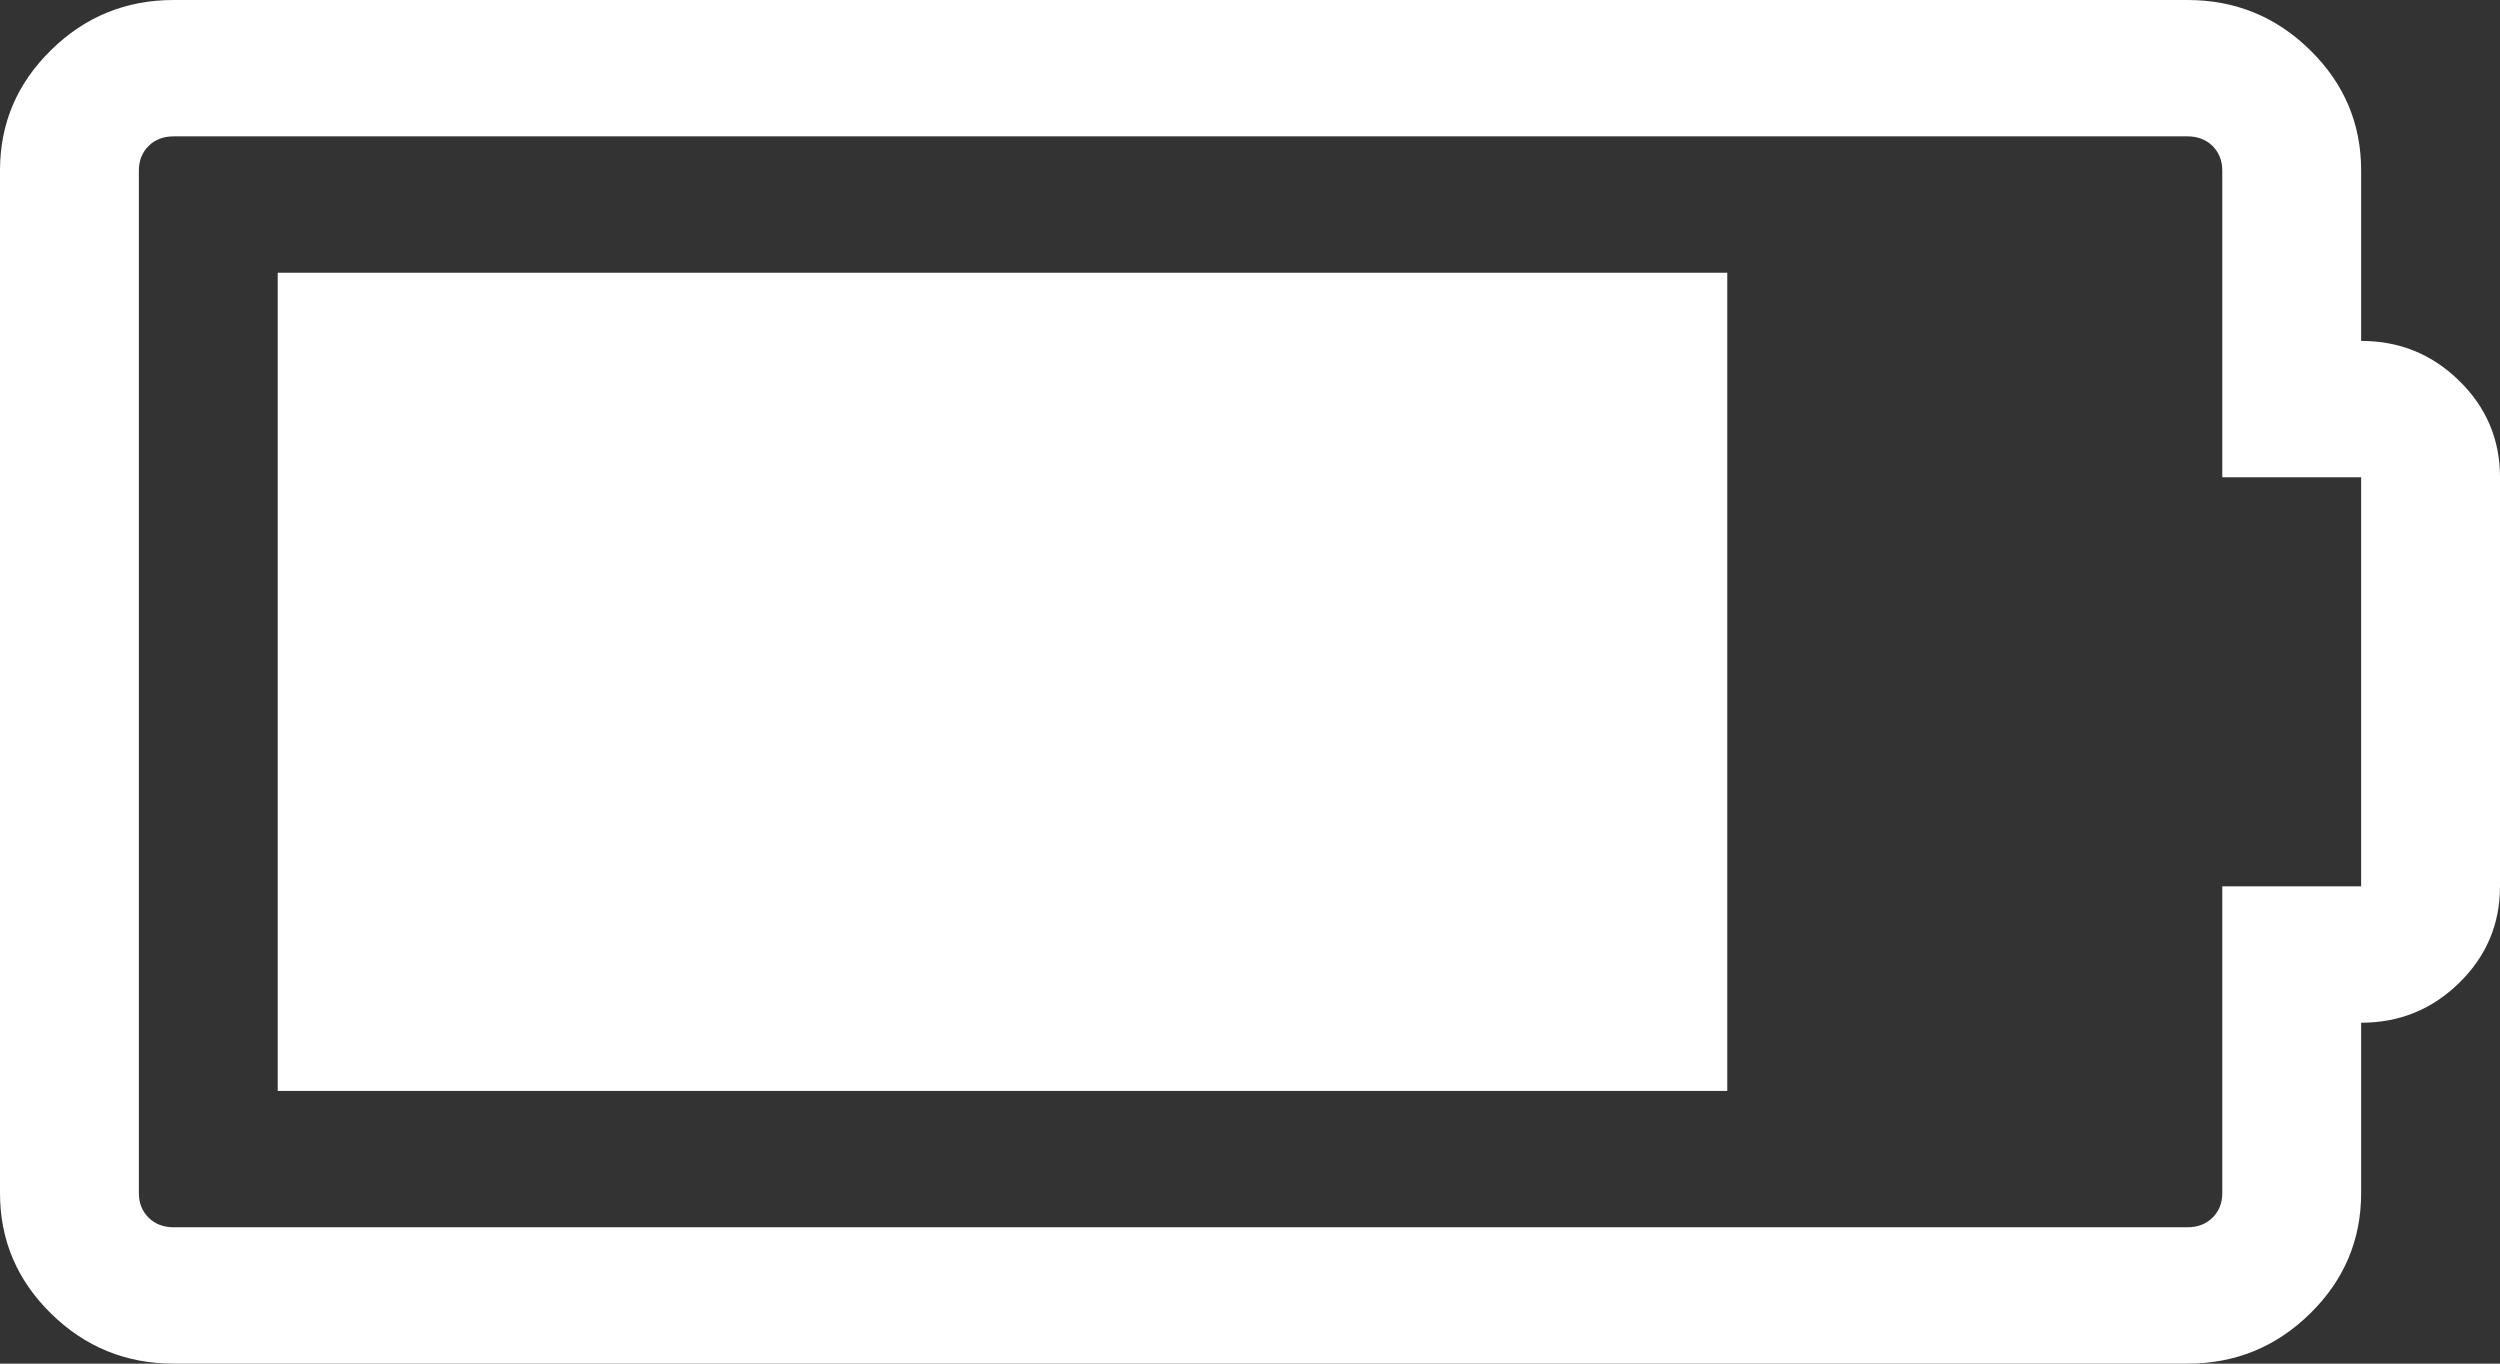 <svg width="22" height="12" viewBox="0 0 22 12" fill="none" xmlns="http://www.w3.org/2000/svg">
<rect x="0" y="0" width="22" height="12" fill="#333333" stroke="none"/>
<g clip-path="url(#clip0_812_19050)">
<path d="M2.444 9.6V2.4H15.2V9.6H2.444ZM20.778 3C21.115 3 21.403 3.117 21.642 3.352C21.881 3.586 22 3.869 22 4.2V7.8C22 8.131 21.881 8.414 21.642 8.648C21.403 8.883 21.115 9 20.778 9V10.5C20.778 10.912 20.628 11.266 20.329 11.559C20.03 11.853 19.67 12 19.25 12H1.528C1.108 12 0.748 11.853 0.449 11.559C0.15 11.266 0 10.912 0 10.5V1.5C0 1.087 0.15 0.734 0.449 0.441C0.748 0.147 1.108 0 1.528 0H19.25C19.67 0 20.03 0.147 20.329 0.441C20.628 0.734 20.778 1.087 20.778 1.5V3ZM20.778 7.8V4.2H19.556V1.5C19.556 1.413 19.527 1.341 19.47 1.284C19.412 1.228 19.339 1.2 19.25 1.2H1.528C1.439 1.2 1.365 1.228 1.308 1.284C1.251 1.341 1.222 1.413 1.222 1.5V10.5C1.222 10.588 1.251 10.659 1.308 10.716C1.365 10.772 1.439 10.8 1.528 10.8H19.25C19.339 10.8 19.412 10.772 19.47 10.716C19.527 10.659 19.556 10.588 19.556 10.5V7.8H20.778Z" fill="white"/>
</g>
<defs>
<clipPath id="clip0_812_19050">
<rect width="22" height="12" fill="white"/>
</clipPath>
</defs>
</svg>
